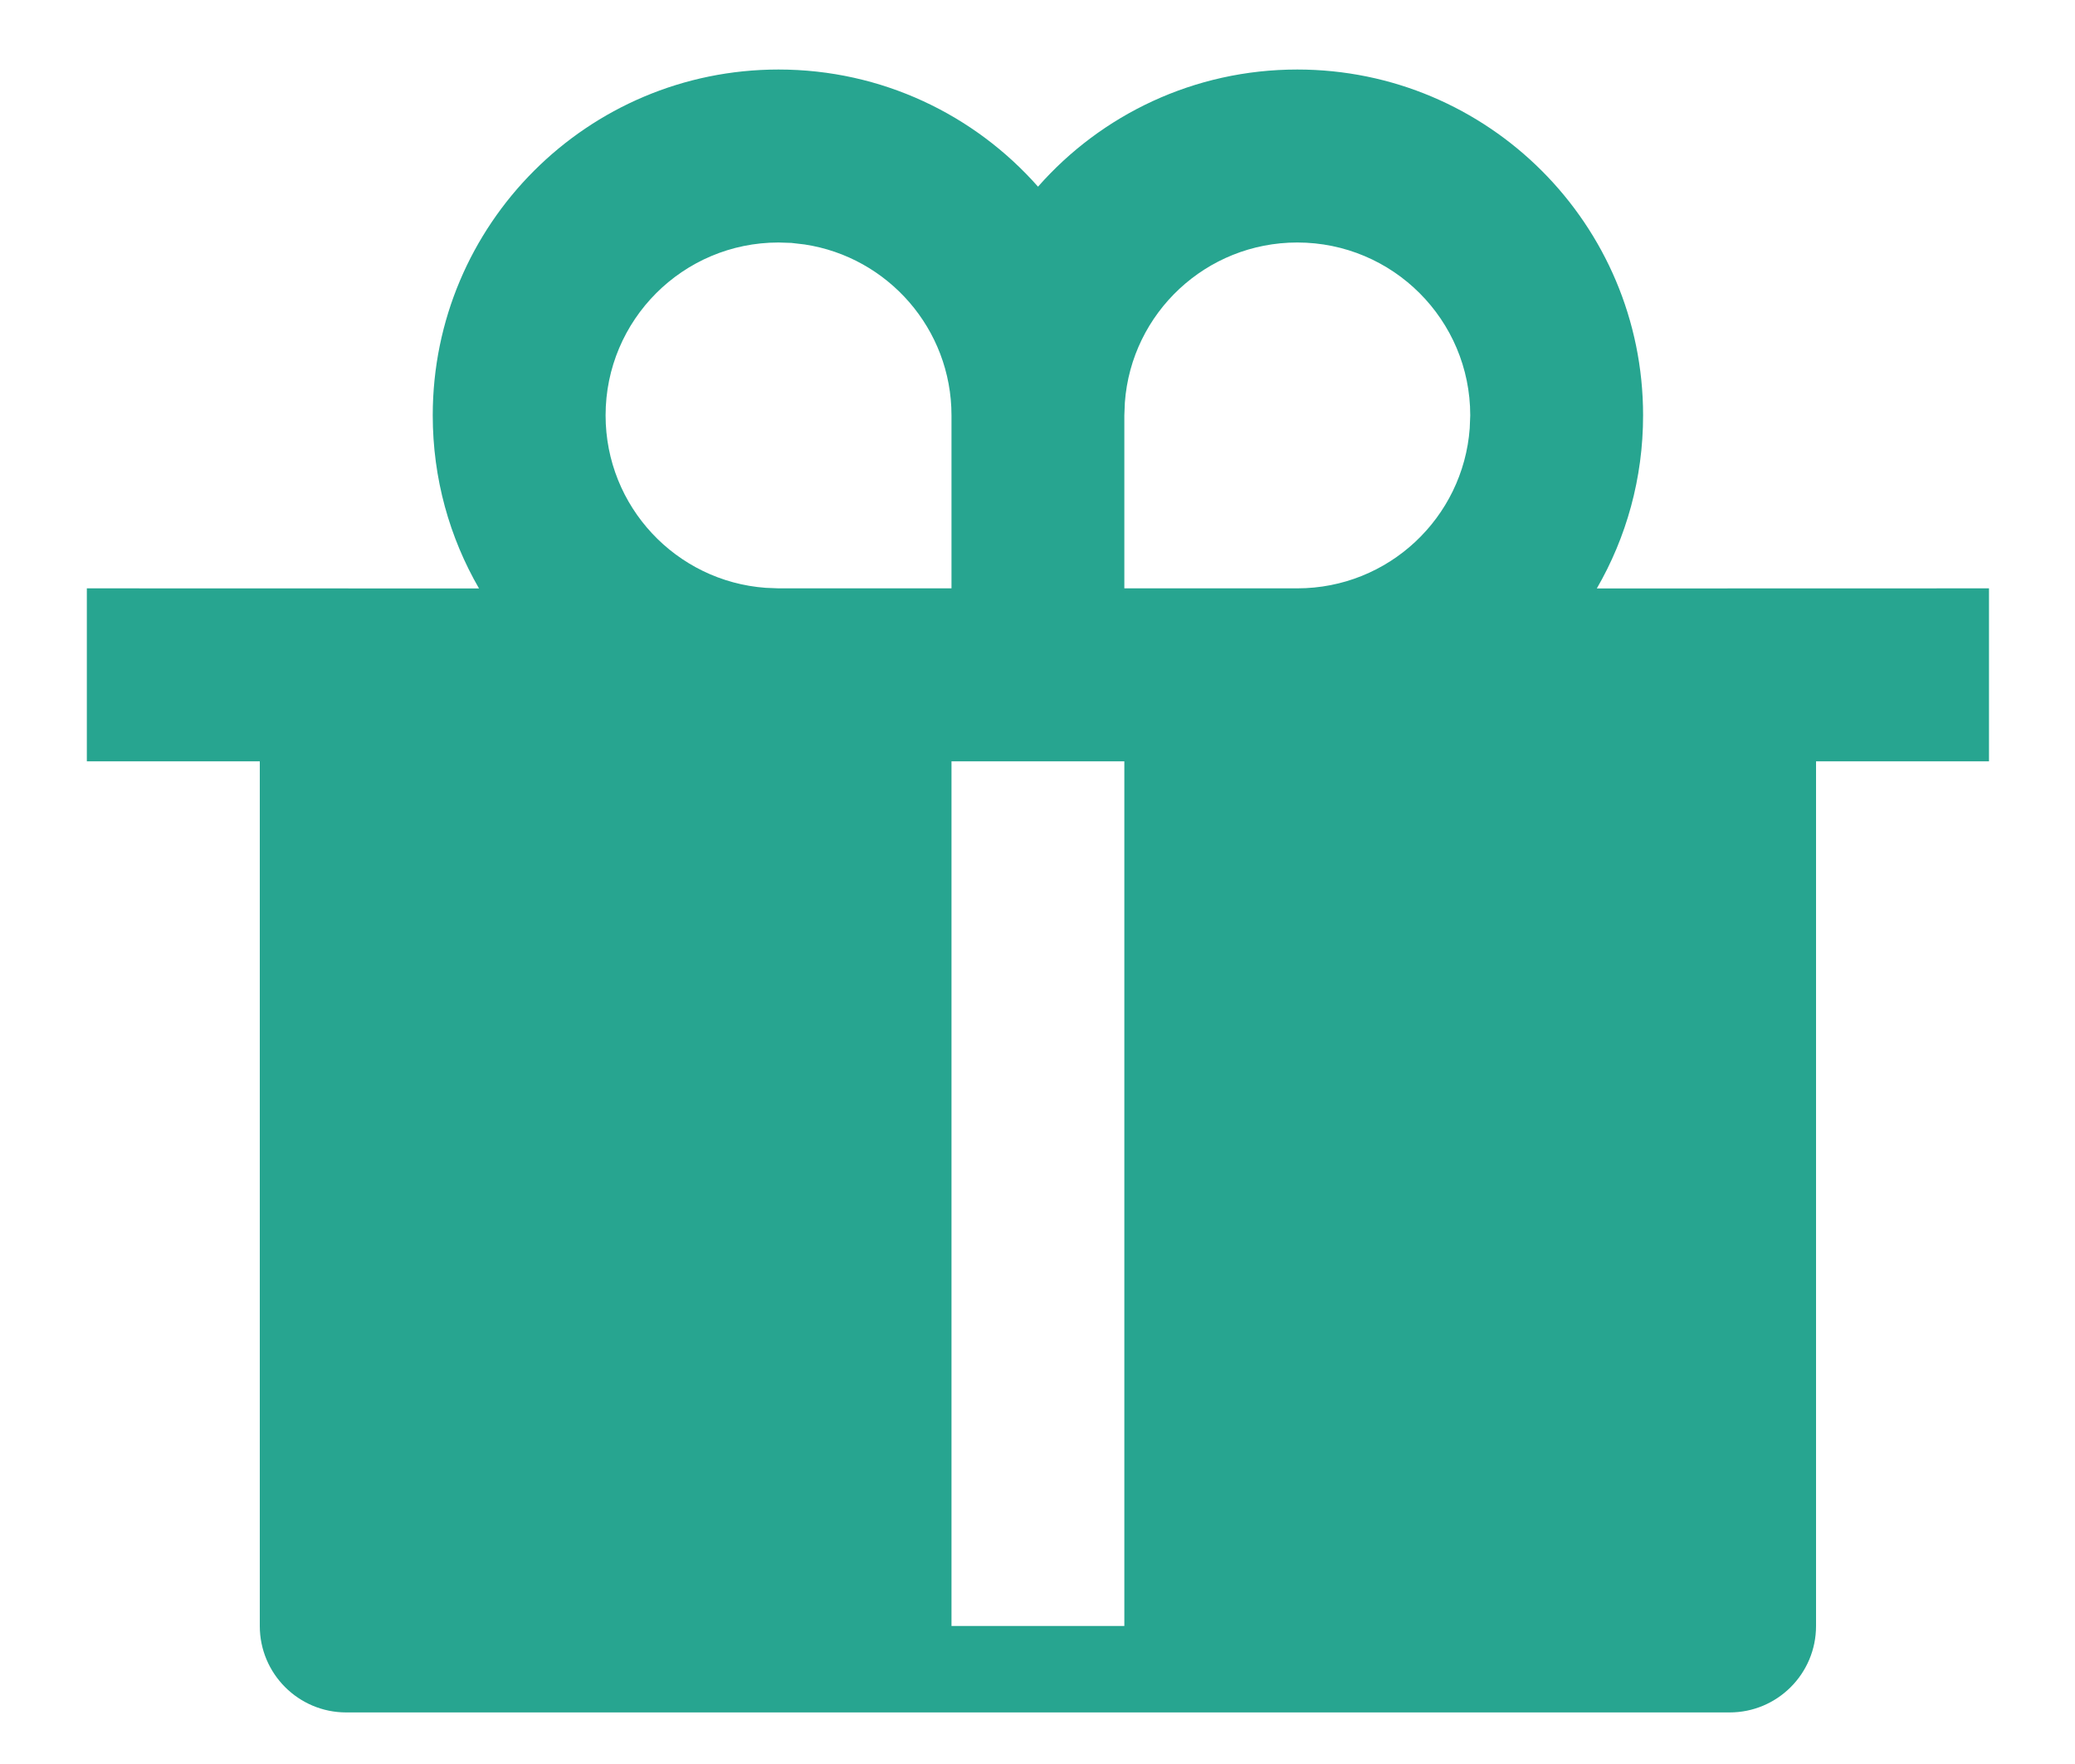 <svg width="20" height="17" viewBox="0 0 20 17" fill="none" xmlns="http://www.w3.org/2000/svg">
<path d="M12.504 0.67C14.345 0.67 15.837 2.162 15.837 4.003C15.837 4.611 15.675 5.18 15.391 5.671L19.171 5.67V7.337H17.504V15.67C17.504 16.13 17.131 16.503 16.671 16.503H3.337C2.877 16.503 2.504 16.13 2.504 15.67V7.337H0.837V5.67L4.617 5.671C4.333 5.18 4.171 4.611 4.171 4.003C4.171 2.162 5.663 0.67 7.504 0.67C8.5 0.67 9.394 1.107 10.005 1.799C10.614 1.107 11.508 0.67 12.504 0.67ZM10.837 7.337H9.171V15.67H10.837V7.337ZM7.504 2.337C6.583 2.337 5.837 3.083 5.837 4.003C5.837 4.882 6.517 5.602 7.38 5.665L7.504 5.67H9.171V4.003C9.171 3.169 8.557 2.477 7.756 2.356L7.628 2.341L7.504 2.337ZM12.504 2.337C11.625 2.337 10.905 3.016 10.842 3.879L10.837 4.003V5.67H12.504C13.383 5.67 14.102 4.99 14.166 4.128L14.171 4.003C14.171 3.083 13.425 2.337 12.504 2.337Z" fill="#27A590"/>
</svg>
